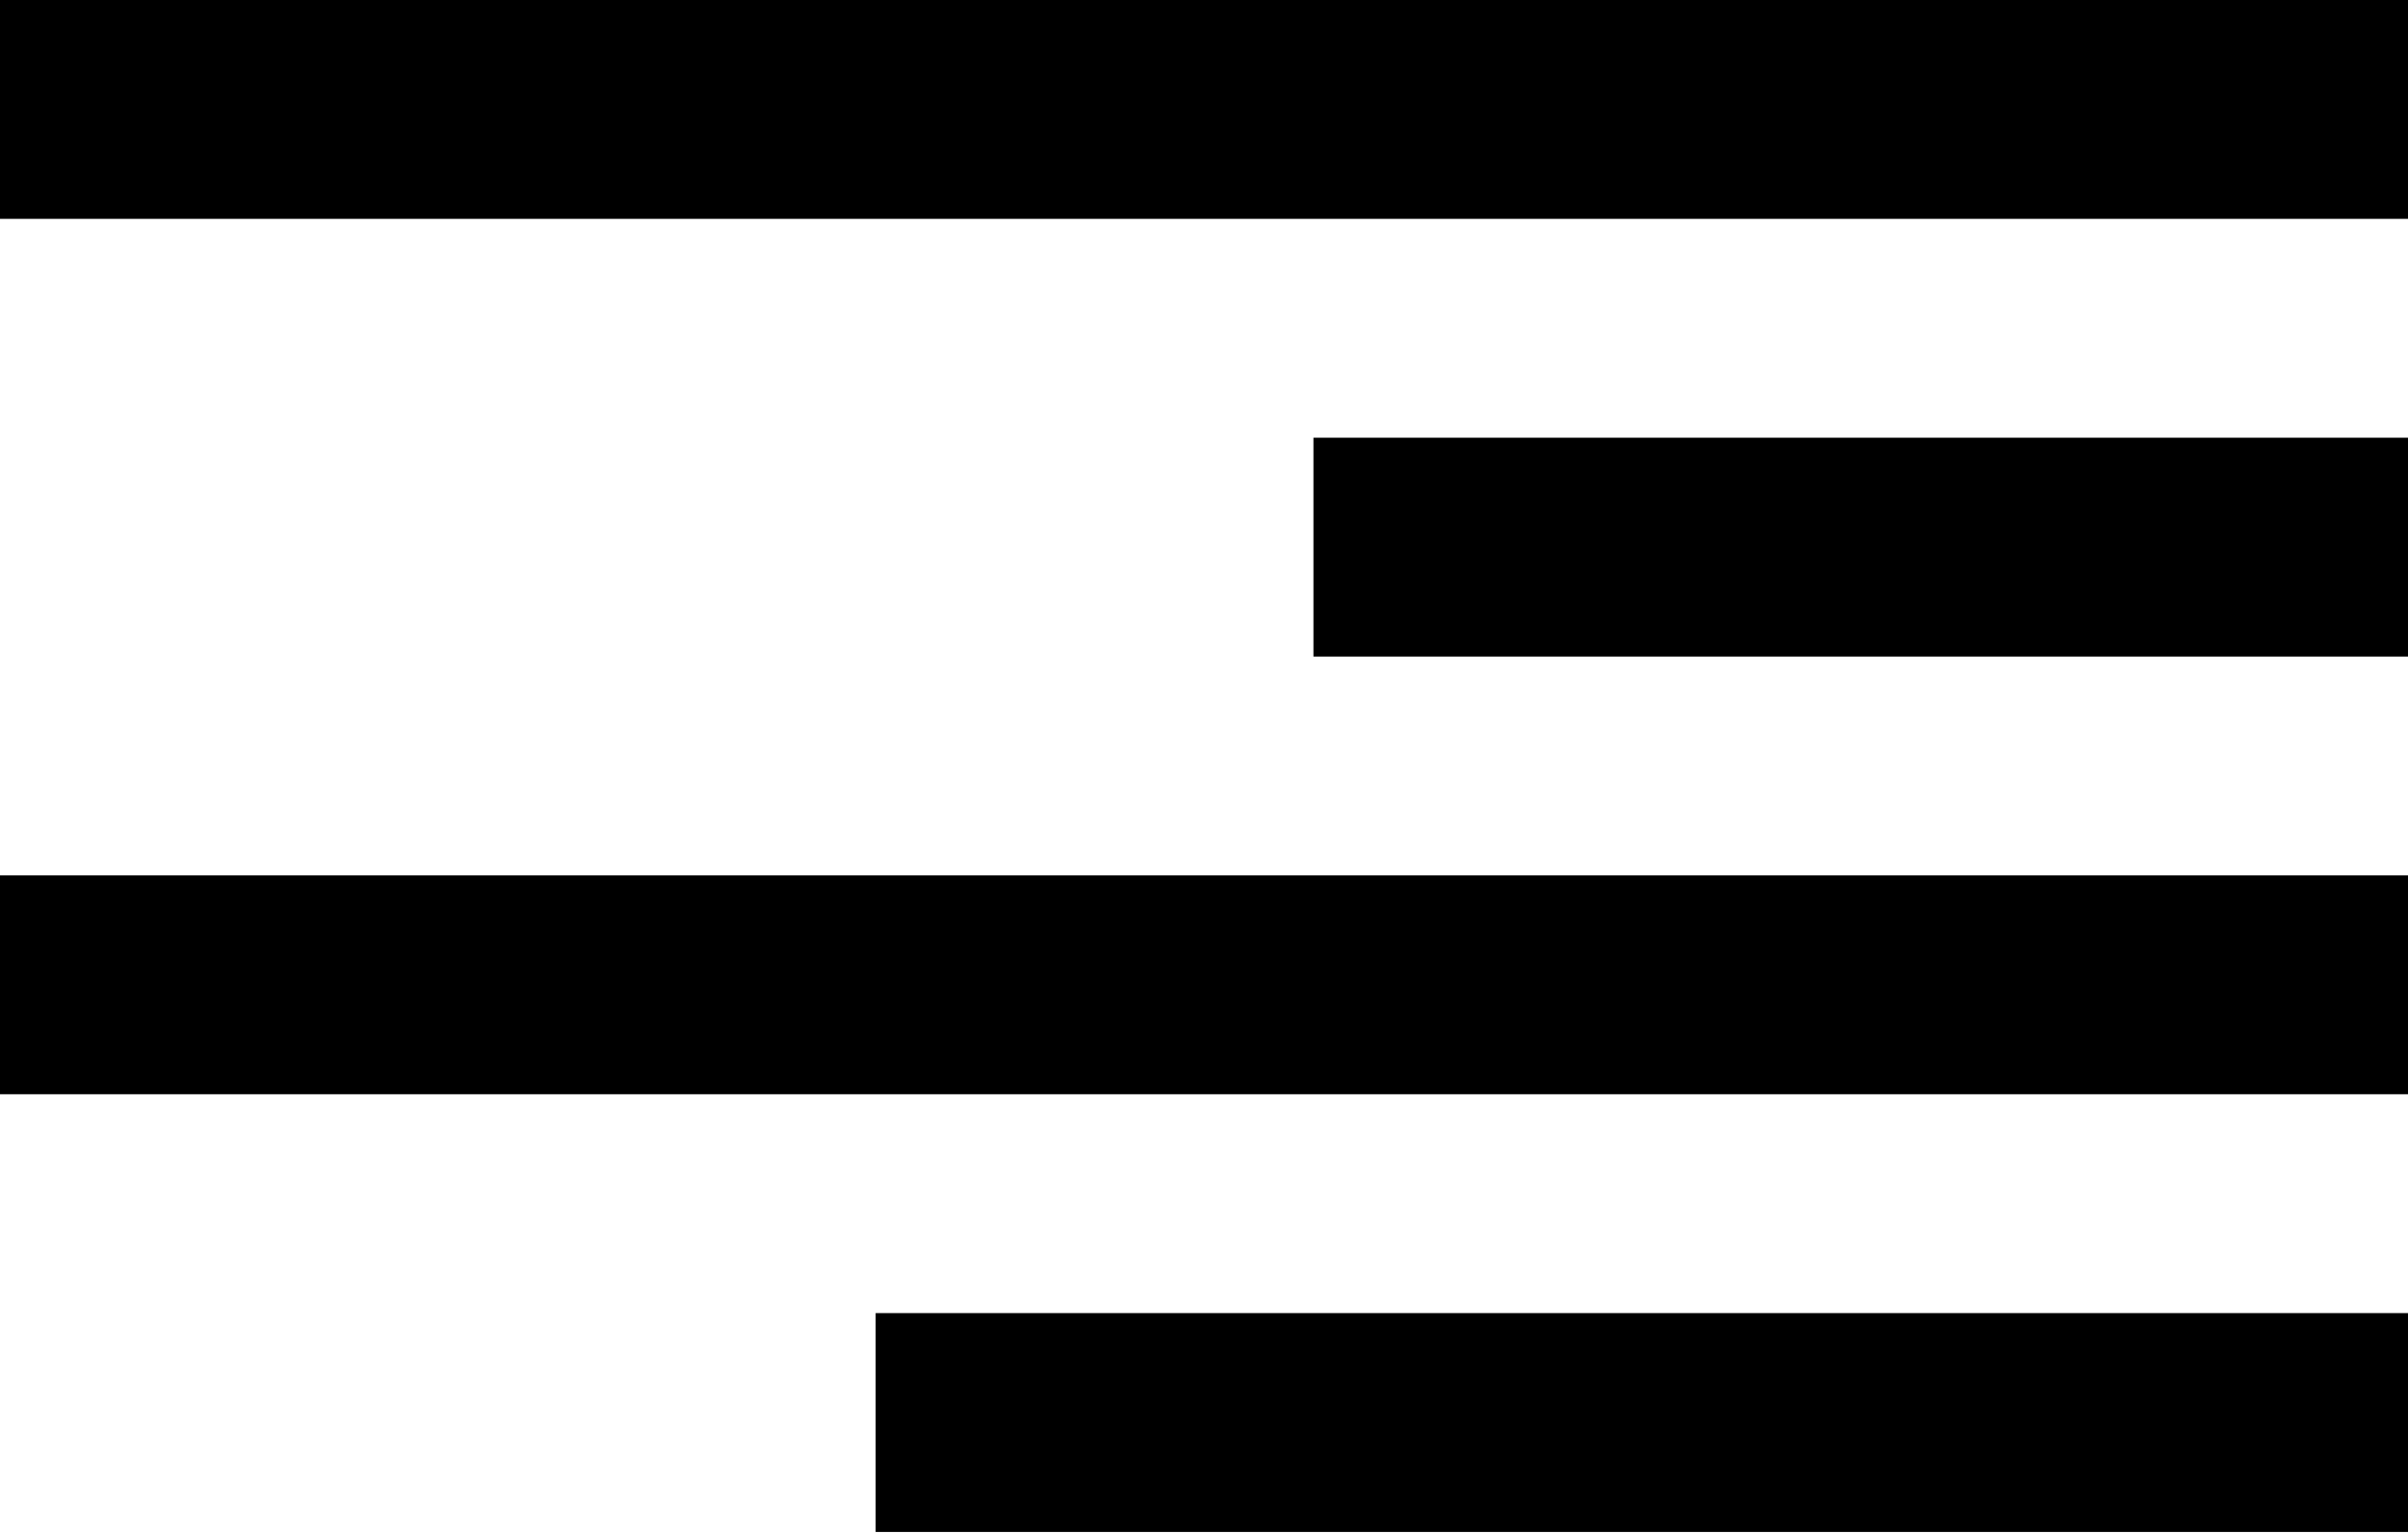 <?xml version="1.0" encoding="UTF-8"?>
<svg width="1000px" height="637px" viewBox="0 0 1000 637" version="1.1" xmlns="http://www.w3.org/2000/svg" xmlns:xlink="http://www.w3.org/1999/xlink">
    <!-- Generator: Sketch 48.1 (47250) - http://www.bohemiancoding.com/sketch -->
    <title>Combined Shape</title>
    <desc>Created with Sketch.</desc>
    <defs></defs>
    <g id="Artboard-Copy-17" stroke="none" stroke-width="1" fill="none" fill-rule="evenodd" transform="translate(0, -182)">
        <g id="Right-Align" transform="translate(0, 182)" fill="#000000">
            <path d="M0,0 L1000,0 L1000,90.909 L0,90.909 L0,0 Z M545.455,181.818 L1000,181.818 L1000,272.727 L545.455,272.727 L545.455,181.818 Z M0,363.636 L1000,363.636 L1000,454.545 L0,454.545 L0,363.636 Z M363.636,545.455 L1000,545.455 L1000,636.364 L363.636,636.364 L363.636,545.455 Z" id="Combined-Shape"></path>
        </g>
    </g>
</svg>